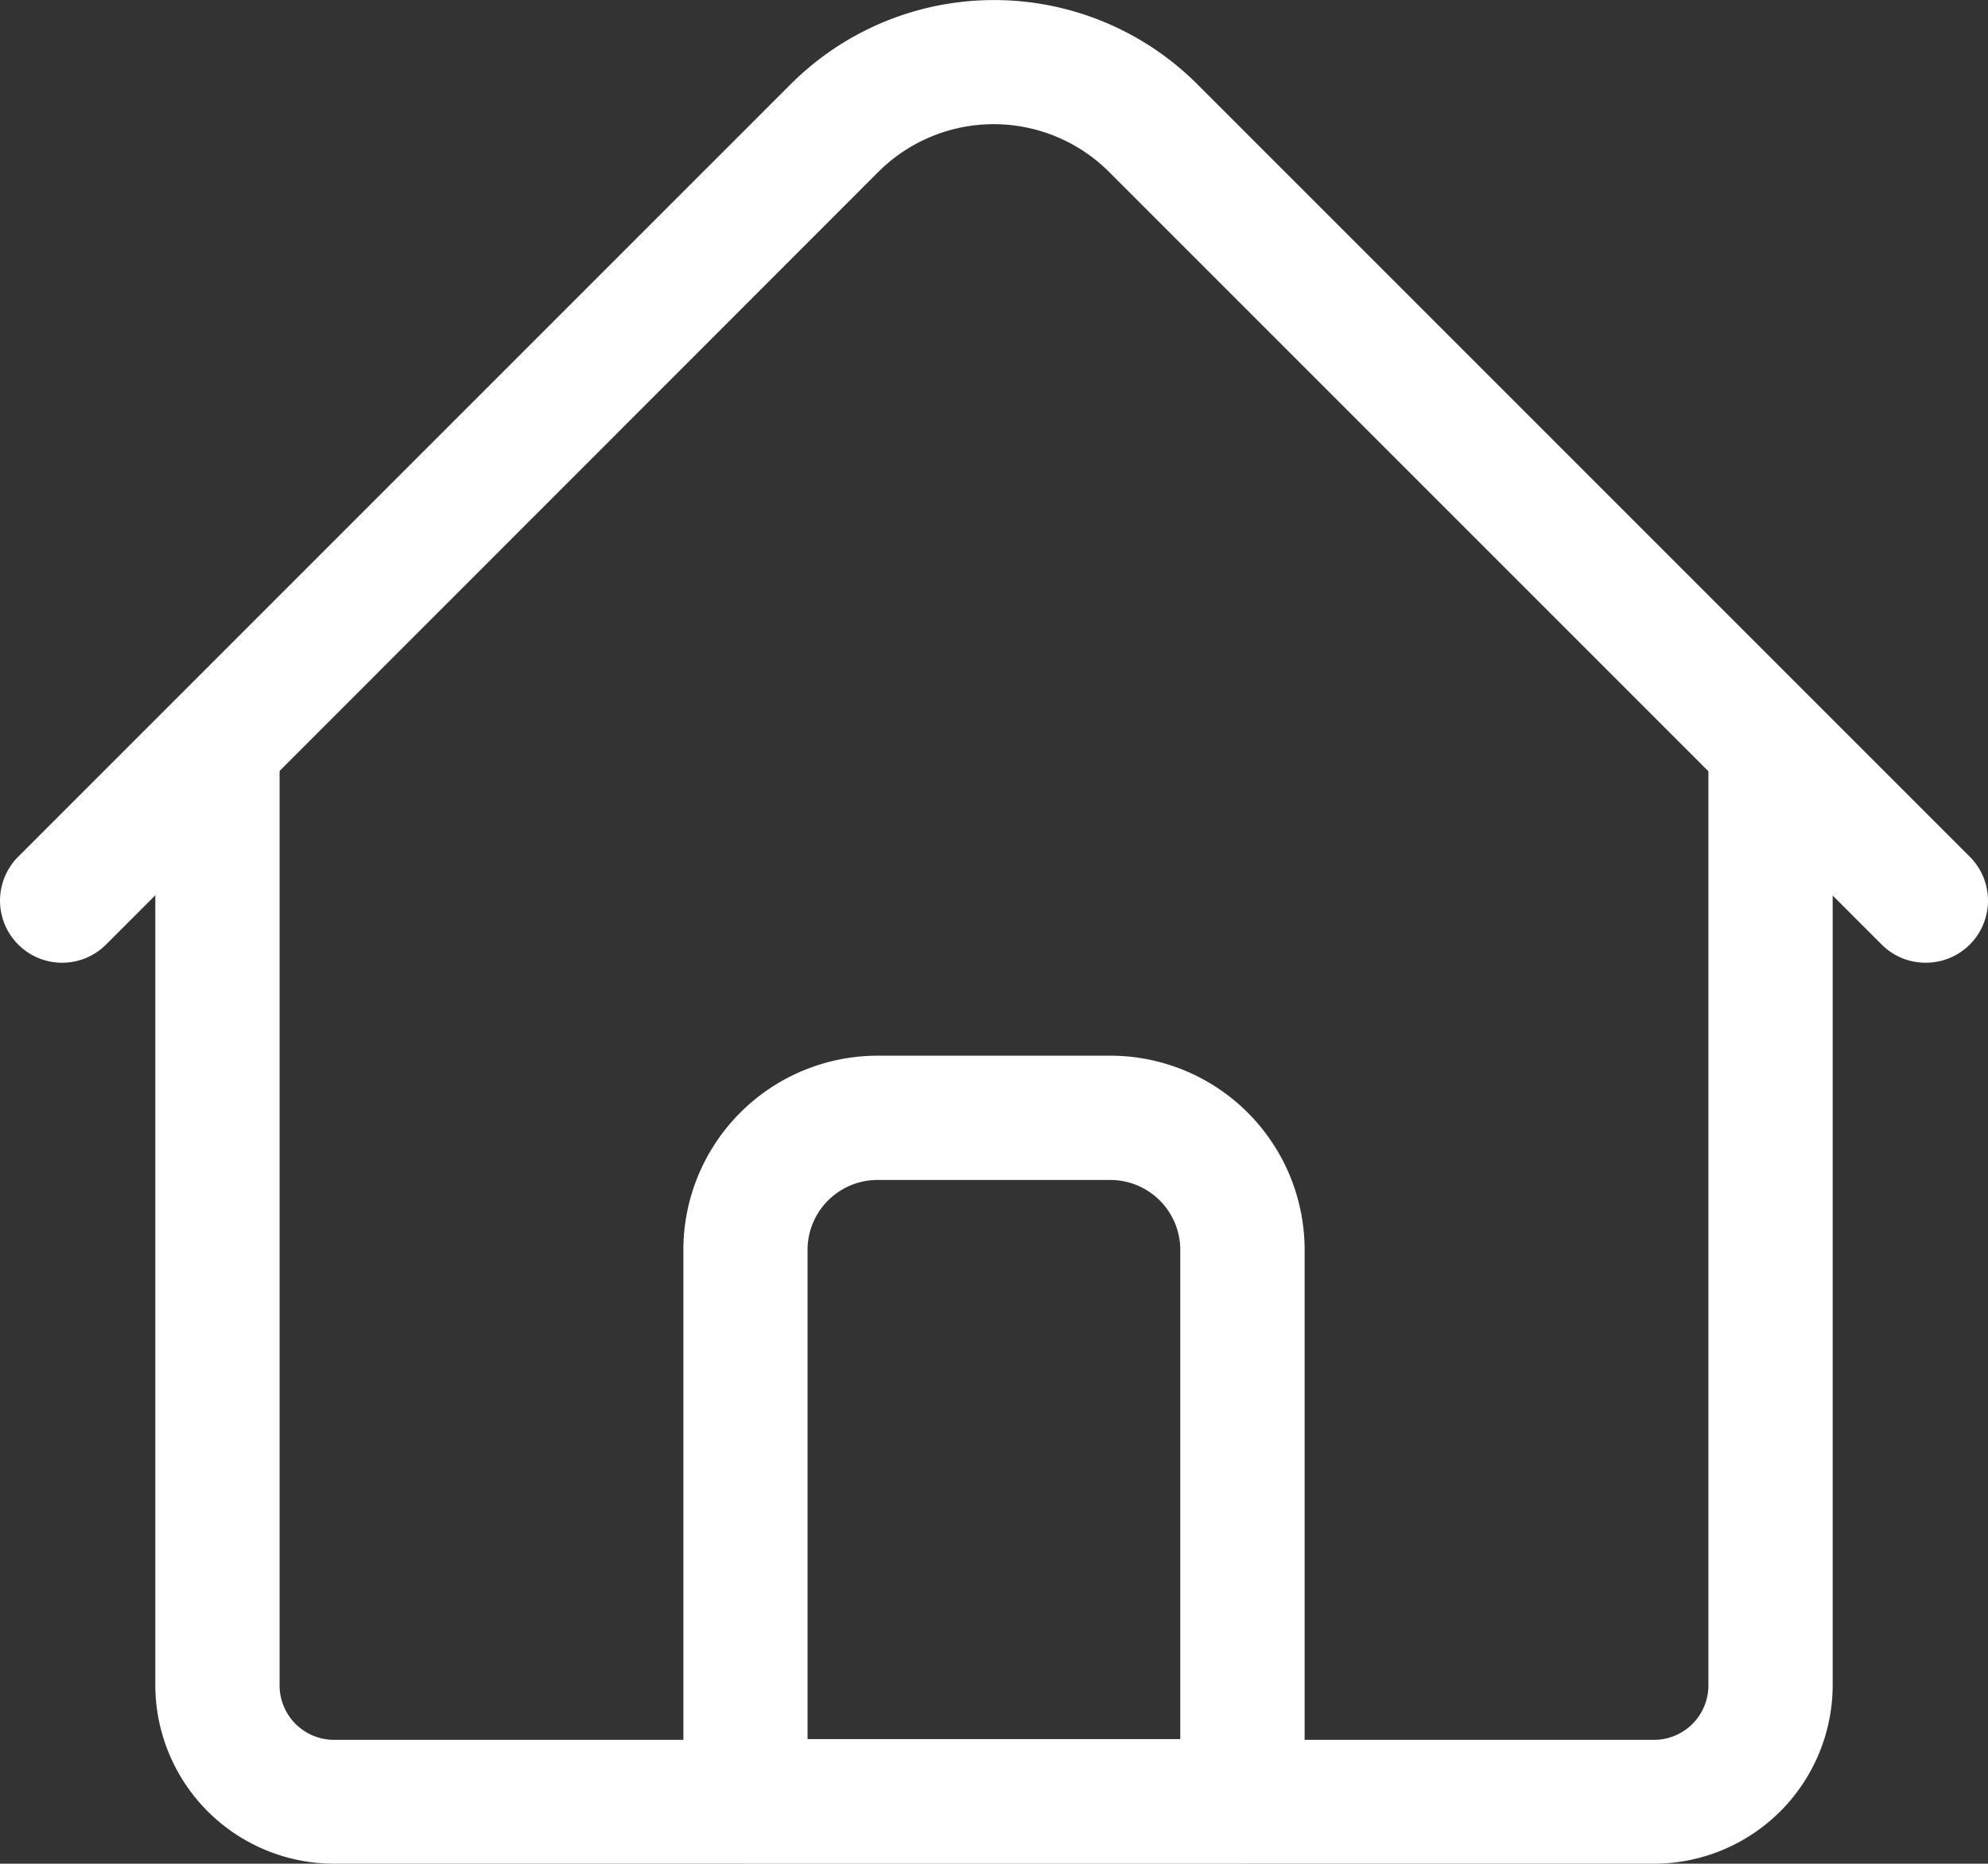 <svg xmlns="http://www.w3.org/2000/svg" width="23.436" height="21.97" viewBox="0 0 23.436 21.97">
    <rect x="0" y="0" width="23.436" height="21.97" fill="#333333" stroke="none"/>
    <path data-name="Path 3" d="M57.668 205.879H42.106A2.108 2.108 0 0 1 40 203.773V192.7a.732.732 0 0 1 1.465 0v11.078a.642.642 0 0 0 .641.641h15.562a.642.642 0 0 0 .641-.641V192.7a.732.732 0 0 1 1.465 0v11.078a2.108 2.108 0 0 1-2.106 2.101z" transform="translate(-38.169 -183.909)" style="fill:#fff"/>
    <path data-name="Path 4" d="M22.7 27.366a.73.73 0 0 1-.518-.215l-9.108-9.108a1.925 1.925 0 0 0-2.719 0L1.25 27.152a.732.732 0 0 1-1.035-1.036l9.108-9.108a3.391 3.391 0 0 1 4.79 0l9.108 9.108a.732.732 0 0 1-.518 1.25z" transform="translate(0 -16.017)" style="fill:#fff"/>
    <path data-name="Path 5" d="M182.591 297.5h-5.859a.732.732 0 0 1-.732-.732v-6.5a2.291 2.291 0 0 1 2.289-2.289h2.746a2.291 2.291 0 0 1 2.289 2.289v6.5a.732.732 0 0 1-.733.732zm-5.127-1.465h4.394v-5.767a.825.825 0 0 0-.824-.824h-2.746a.825.825 0 0 0-.824.824z" transform="translate(-167.944 -275.534)" style="fill:#fff"/>
</svg>
